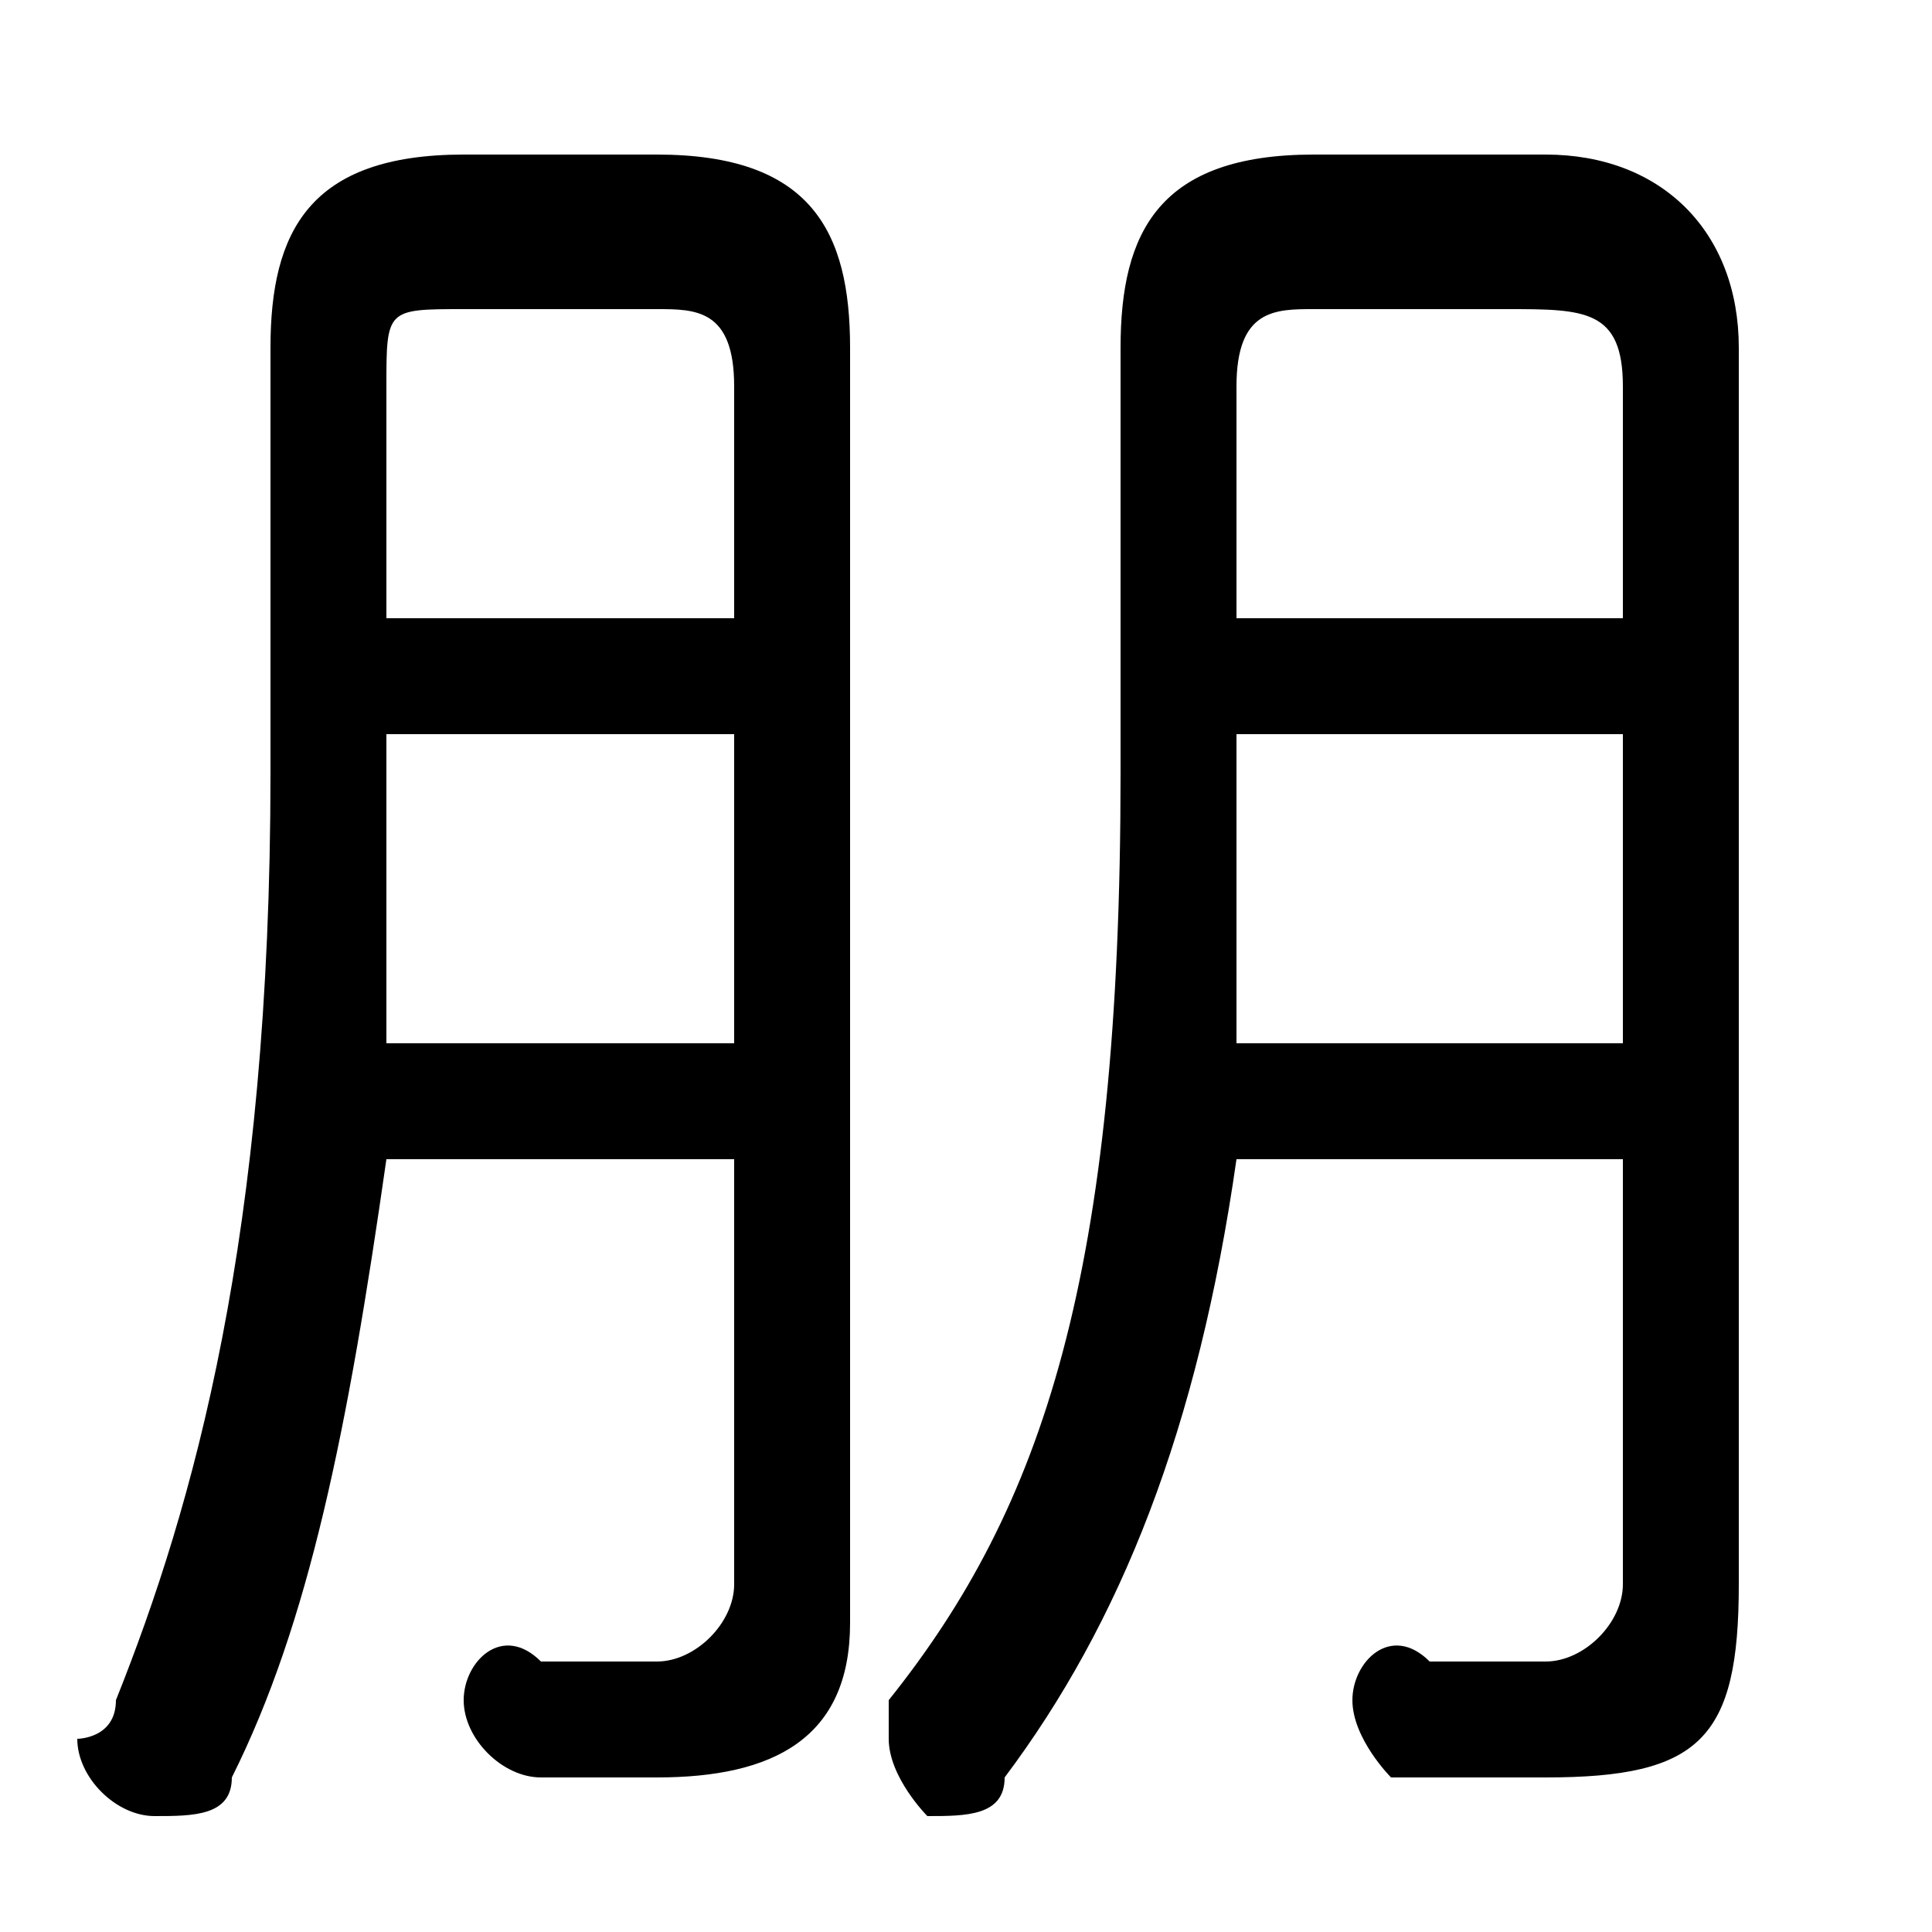<svg xmlns="http://www.w3.org/2000/svg" viewBox="0 -44.0 50.0 50.0">
    <rect x="0" y="-44.0" width="50.0" height="50.0" fill="#808080" stroke="none"/>
    <g transform="scale(1, -1)">
        <!-- ボディの枠 -->
        <rect x="0" y="-6.0" width="50.0" height="50.0"
            stroke="white" fill="white"/>
        <!-- グリフ座標系の原点 -->
        <circle cx="0" cy="0" r="5" fill="white"/>
        <!-- グリフのアウトライン -->
        <g style="fill:black;stroke:#000000;stroke-width:0;stroke-linecap:round;stroke-linejoin:round;">
        <path d="M 42.0 14.0 L 42.0 3.0 C 42.0 2.0 41.0 1.0 40.0 1.0 C 39.0 1.0 38.0 1.0 37.0 1.0 C 36.0 2.0 35.0 1.0 35.0 -0.0 C 35.0 -1.0 36.0 -2.0 36.0 -2.0 C 38.0 -2.0 39.0 -2.0 40.0 -2.0 C 44.0 -2.0 45.0 -1.0 45.0 3.0 L 45.0 35.0 C 45.0 38.0 43.0 40.0 40.0 40.0 L 34.0 40.0 C 30.0 40.0 29.0 38.0 29.0 35.0 L 29.0 24.0 C 29.0 11.0 27.0 5.0 23.0 -0.0 C 23.0 -1.0 23.0 -1.0 23.0 -1.0 C 23.0 -2.0 24.0 -3.0 24.0 -3.0 C 25.0 -3.0 26.0 -3.0 26.0 -2.0 C 29.0 2.0 31.0 7.0 32.0 14.0 Z M 32.0 17.0 C 32.0 19.0 32.0 21.0 32.0 23.0 L 32.0 25.0 L 42.0 25.0 L 42.0 17.0 Z M 32.0 28.0 L 32.0 34.0 C 32.0 36.0 33.0 36.0 34.0 36.0 L 39.0 36.0 C 41.0 36.0 42.0 36.0 42.0 34.0 L 42.0 28.0 Z M 19.0 14.0 L 19.0 3.0 C 19.0 2.0 18.0 1.0 17.0 1.0 C 16.0 1.0 15.0 1.0 14.0 1.0 C 13.0 2.0 12.0 1.0 12.0 -0.0 C 12.0 -1.0 13.0 -2.0 14.0 -2.0 C 15.0 -2.0 16.0 -2.0 17.0 -2.0 C 20.0 -2.0 22.0 -1.0 22.0 2.0 L 22.0 35.0 C 22.0 38.0 21.0 40.0 17.0 40.0 L 12.0 40.0 C 8.0 40.0 7.0 38.0 7.0 35.0 L 7.0 24.0 C 7.0 12.0 5.0 5.0 3.0 -0.0 C 3.0 -1.0 2.0 -1.0 2.0 -1.0 C 2.0 -2.0 3.0 -3.0 4.0 -3.0 C 5.0 -3.0 6.0 -3.0 6.0 -2.0 C 8.0 2.0 9.0 7.0 10.0 14.0 Z M 19.0 28.0 L 10.0 28.0 L 10.0 34.0 C 10.0 36.0 10.0 36.0 12.0 36.0 L 17.0 36.0 C 18.0 36.0 19.0 36.0 19.0 34.0 Z M 19.0 25.0 L 19.0 17.0 L 10.0 17.0 C 10.0 19.0 10.0 21.0 10.0 23.0 L 10.0 25.0 Z"/>
    </g>
    </g>
</svg>
